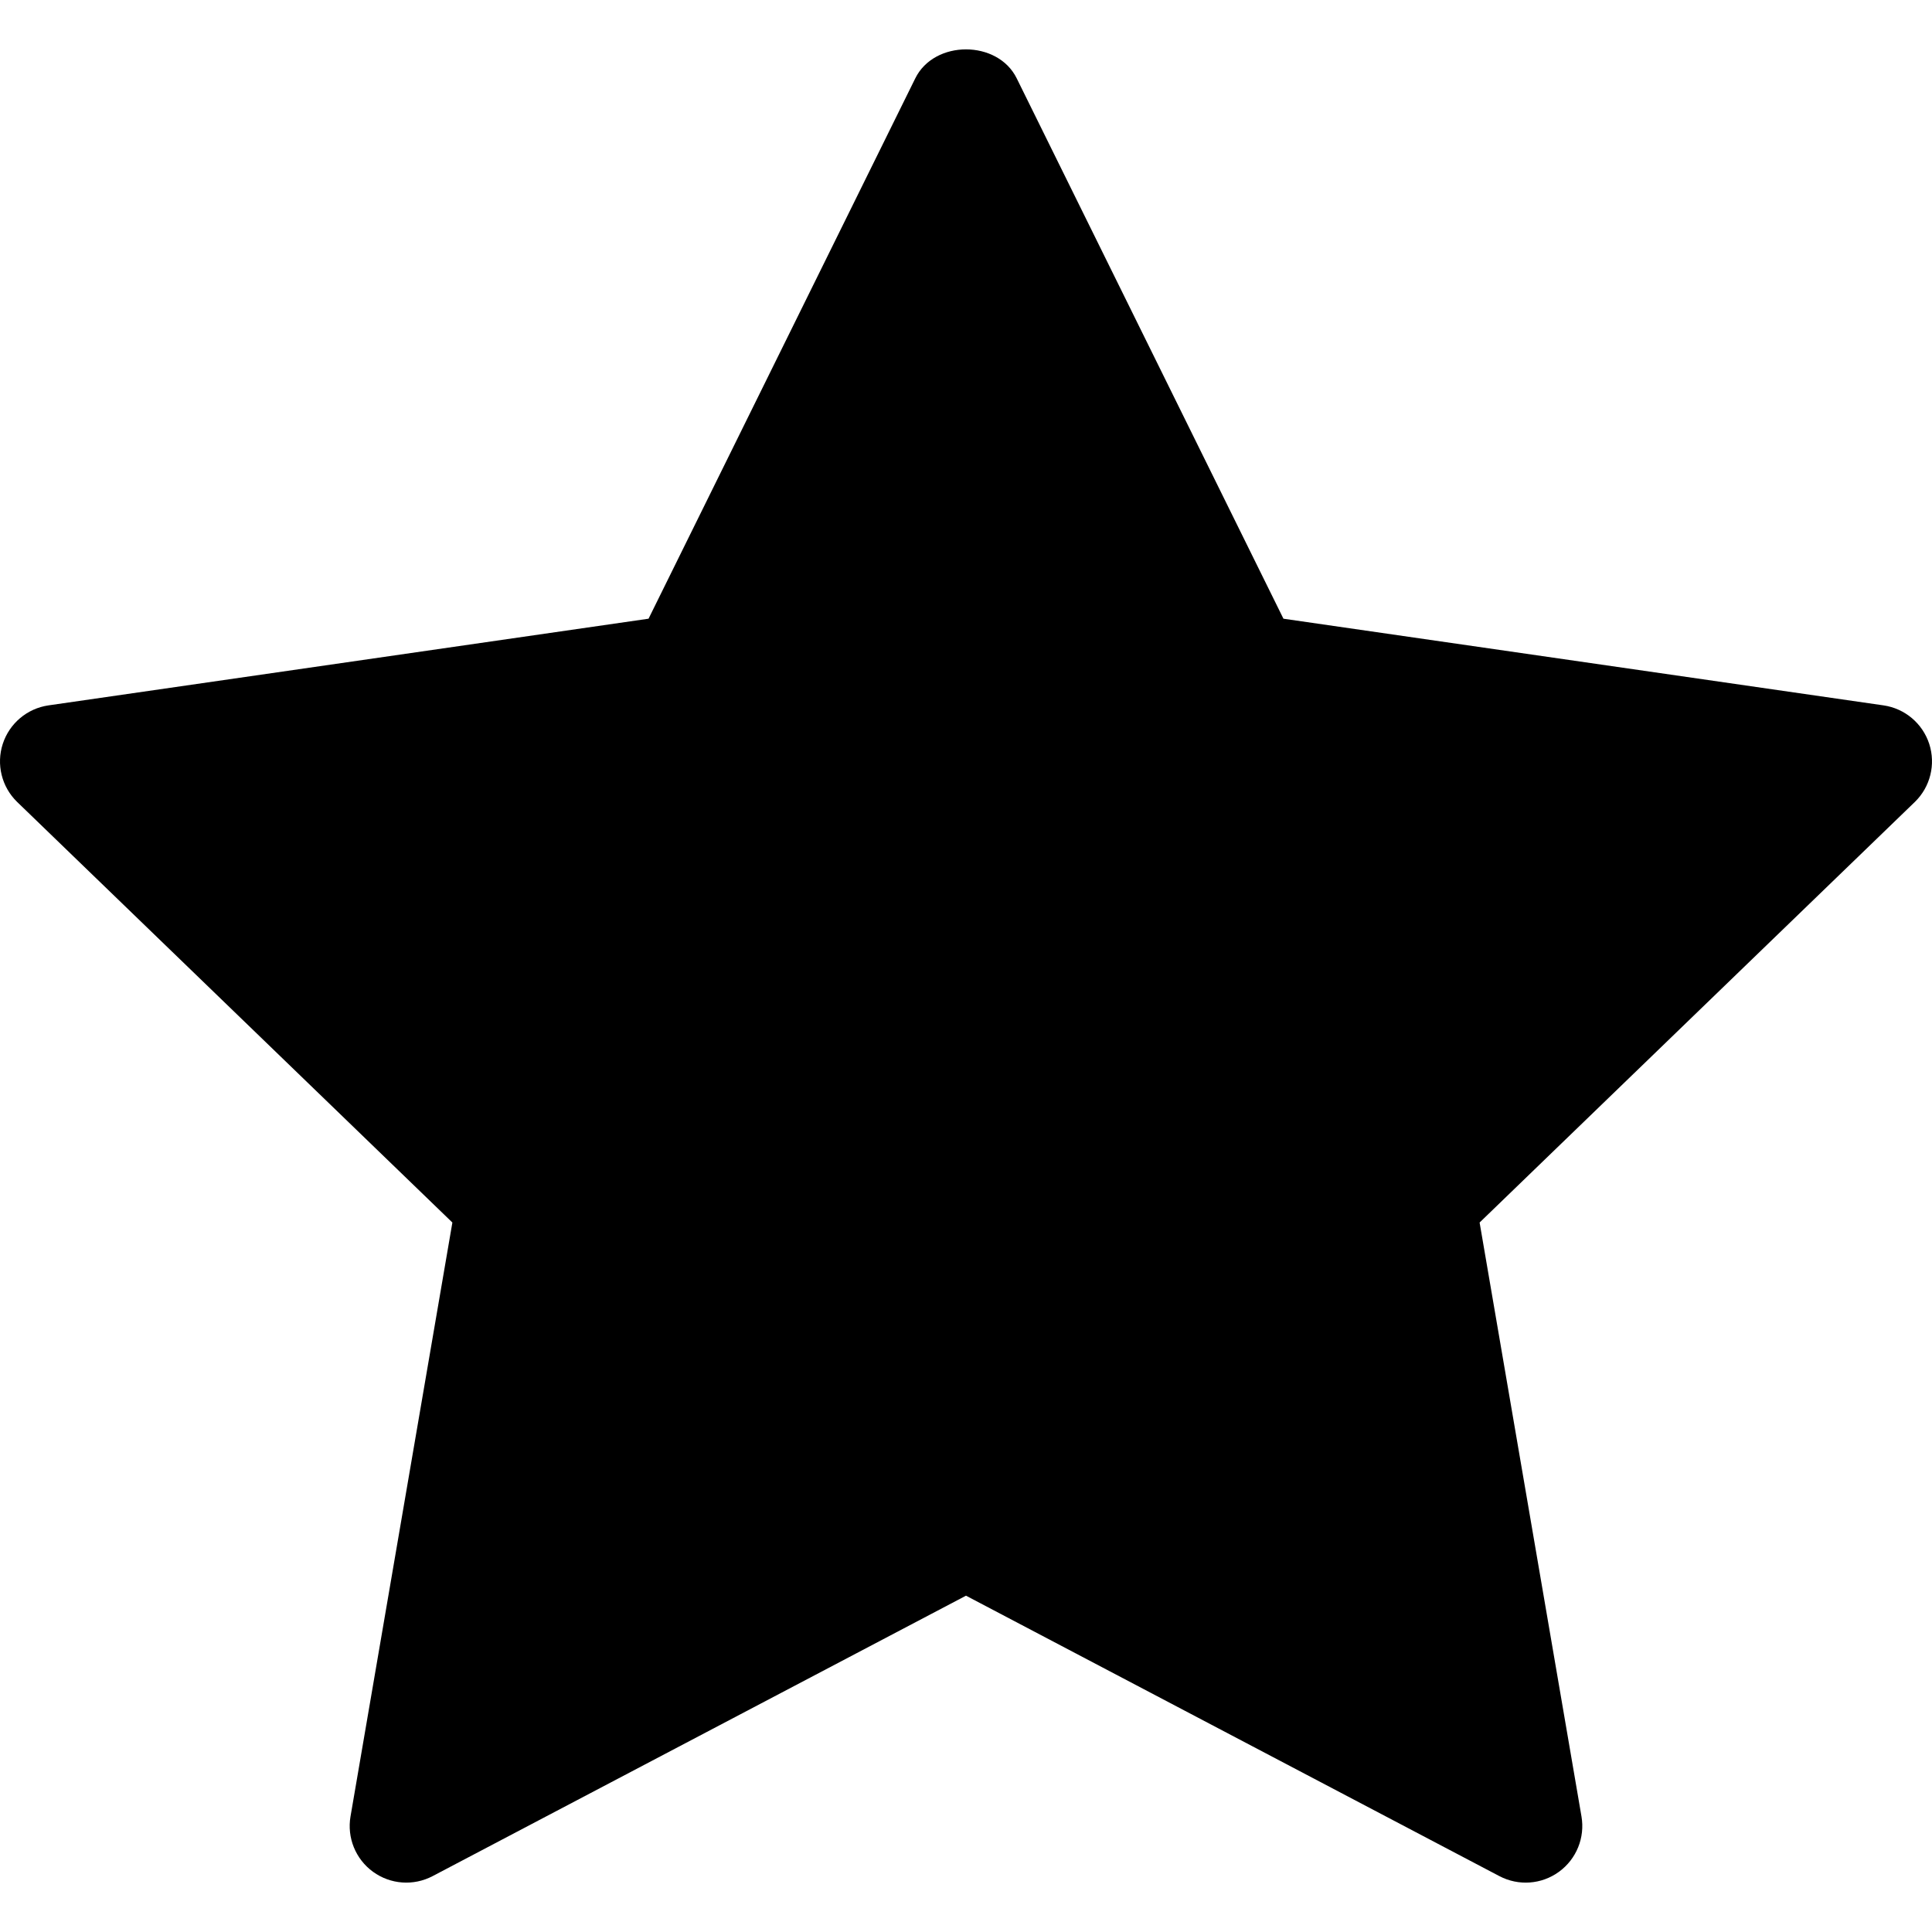 <?xml version="1.0" encoding="iso-8859-1"?>
<!-- Generator: Adobe Illustrator 19.0.0, SVG Export Plug-In . SVG Version: 6.00 Build 0)  -->
<svg version="1.1" id="Capa_1" xmlns="http://www.w3.org/2000/svg" xmlns:xlink="http://www.w3.org/1999/xlink" x="0px" y="0px"
	 viewBox="0 0 512.001 512.001" style="enable-background:new 0 0 512.001 512.001;" xml:space="preserve">
<g>
	<g>
		<path d="M511.269,197.142c-1.774-5.434-6.461-9.389-12.116-10.21l-159.028-22.969L269.447,20.775
			c-5.039-10.254-21.855-10.254-26.895,0l-70.679,143.188L12.846,186.932c-5.654,0.82-10.342,4.775-12.114,10.21
			c-1.758,5.42-0.293,11.382,3.794,15.366l115.36,111.475L92.889,481.38c-0.967,5.625,1.348,11.309,5.962,14.663
			c4.649,3.376,10.763,3.798,15.806,1.143L256,422.874l141.343,74.312c5.068,2.666,11.177,2.227,15.806-1.143
			c4.614-3.354,6.929-9.038,5.962-14.663l-26.997-157.397l115.361-111.475C511.562,208.524,513.027,202.562,511.269,197.142z"/>
	</g>
</g>
<g>
</g>
<g>
</g>
<g>
</g>
<g>
</g>
<g>
</g>
<g>
</g>
<g>
</g>
<g>
</g>
<g>
</g>
<g>
</g>
<g>
</g>
<g>
</g>
<g>
</g>
<g>
</g>
<g>
</g>
</svg>
